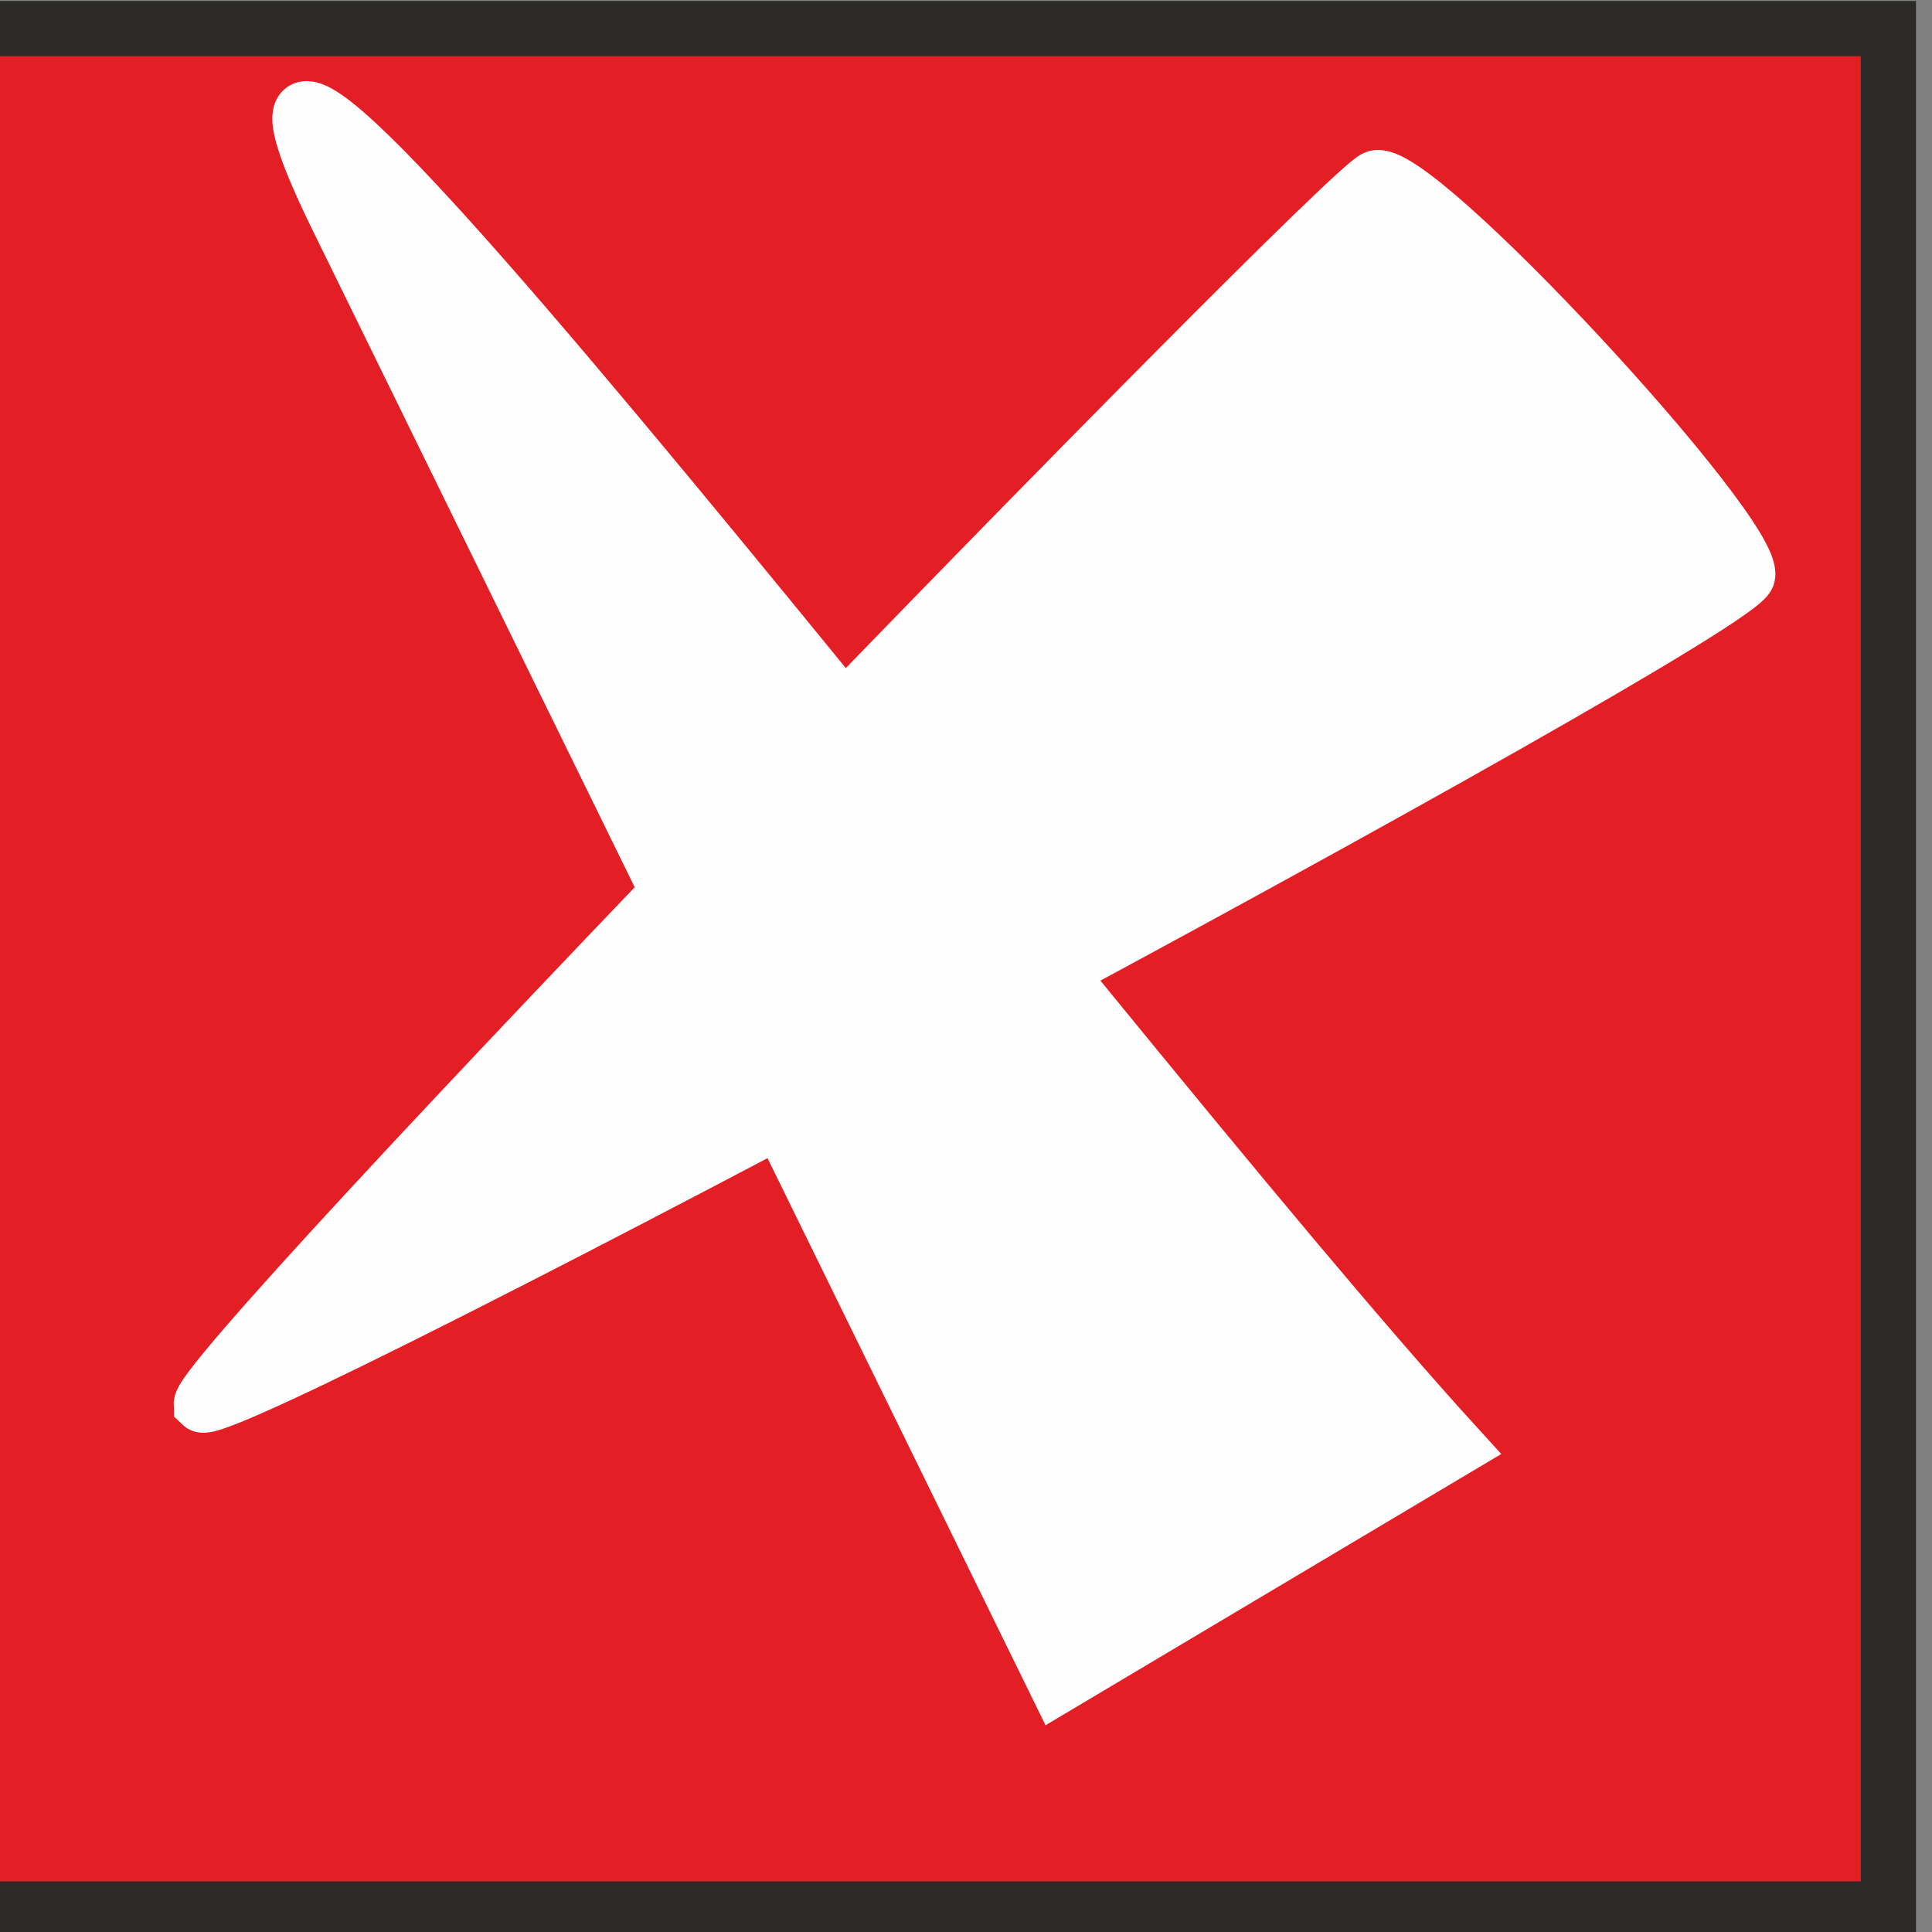 <?xml version="1.0" encoding="UTF-8"?>
<!DOCTYPE svg PUBLIC "-//W3C//DTD SVG 1.1//EN" "http://www.w3.org/Graphics/SVG/1.1/DTD/svg11.dtd">
<!-- Creator: CorelDRAW 2019 (64-Bit) -->
<svg xmlns="http://www.w3.org/2000/svg" xml:space="preserve" width="7mm" height="7mm" version="1.1" style="shape-rendering:geometricPrecision; text-rendering:geometricPrecision; image-rendering:optimizeQuality; fill-rule:evenodd; clip-rule:evenodd"
viewBox="0 0 70 70"
 xmlns:xlink="http://www.w3.org/1999/xlink"
 xmlns:xodm="http://www.corel.com/coreldraw/odm/2003">
 <rect x="0" y="0" width="70" height="70" fill="#808080" stroke="none"/>
 <defs>
  <style type="text/css">
   <![CDATA[
    .str1 {stroke:#FEFEFE;stroke-width:2;stroke-miterlimit:22.926}
    .str0 {stroke:#2B2A29;stroke-width:2;stroke-miterlimit:22.926}
    .fil1 {fill:#FEFEFE}
    .fil0 {fill:#E31E24}
   ]]>
  </style>
 </defs>
 <g id="Слой_x0020_1">
  <rect class="fil0 str0" x="-1.034" y="1.035" width="69.454" height="68.131"/>
  <path class="fil1 str1" d="M7.304 50.897c-0.752,-0.711 41.142,-43.87 42.526,-44.446 1.384,-0.576 13.835,12.911 13.489,14.41 -0.346,1.499 -55.159,30.845 -56.015,30.036z"/>
  <path class="fil1 str1" d="M38.302 61.095l14.526 -8.646c-13.527,-14.833 -49.417,-62.523 -40.58,-44.499l26.054 53.145z"/>
 </g>
</svg>
